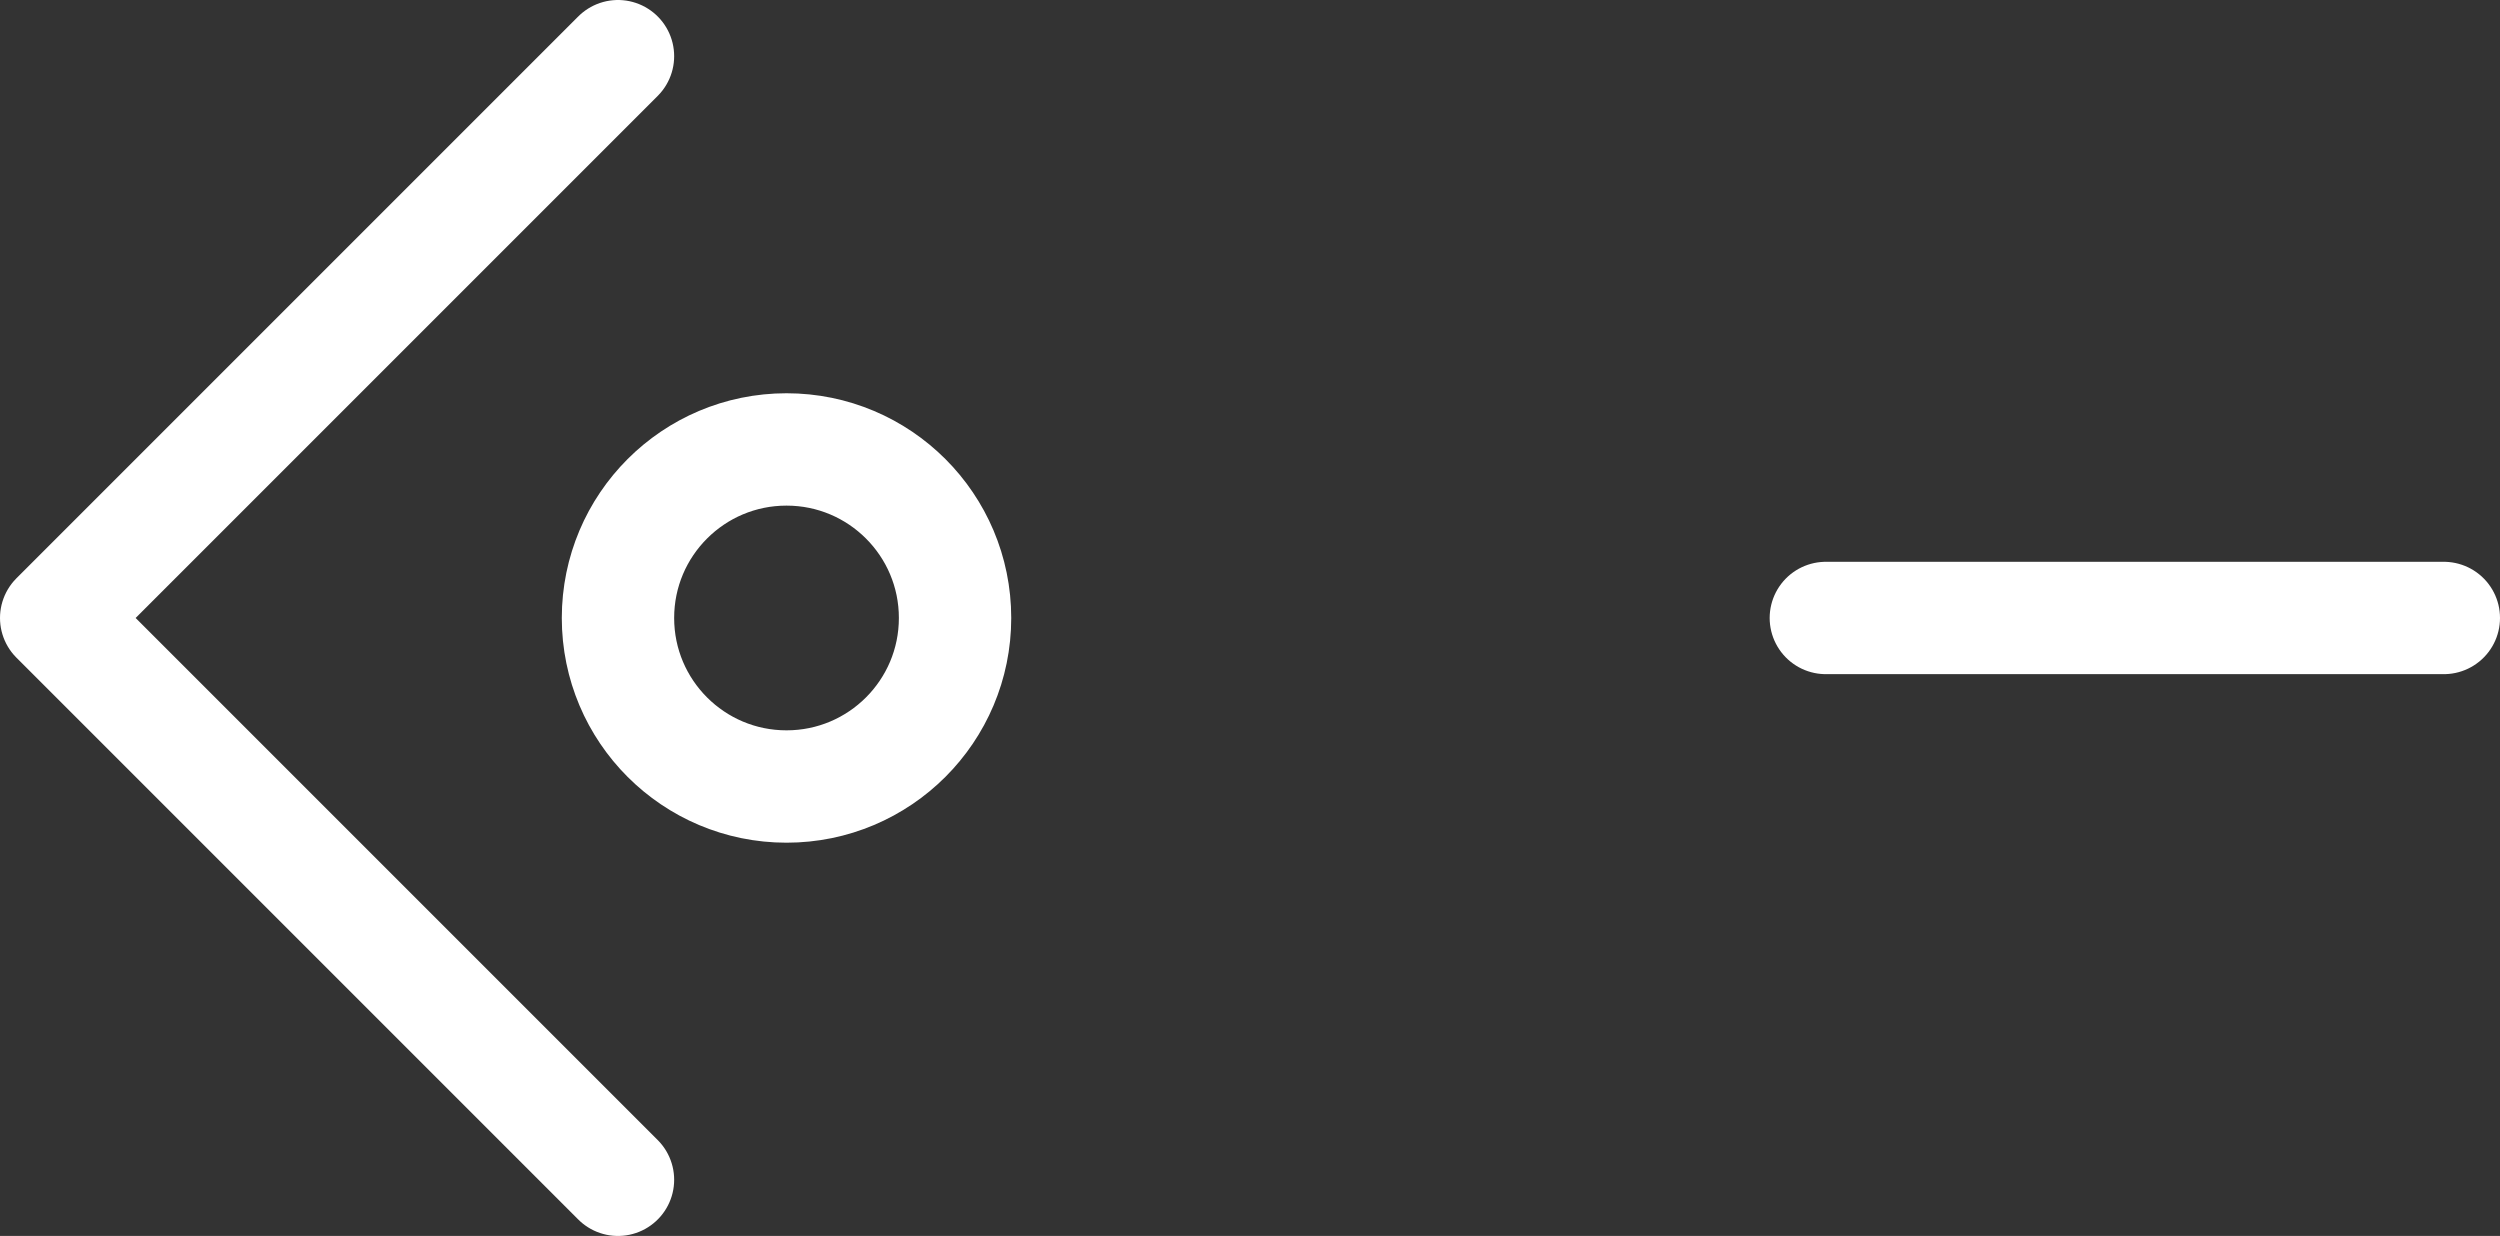 <svg width="89" height="44" viewBox="0 0 89 44" fill="none" xmlns="http://www.w3.org/2000/svg">
<rect x="0" y="0" width="89" height="44" fill="#333333" stroke="none"/>
<path d="M28 28C31.314 28 34 25.314 34 22C34 18.686 31.314 16 28 16C24.686 16 22 18.686 22 22C22 25.314 24.686 28 28 28Z" stroke="white" stroke-width="4" stroke-miterlimit="10"/>
<path d="M22 42L2 22L22 2" stroke="white" stroke-width="4" stroke-linecap="round" stroke-linejoin="round"/>
<path d="M65 22H87" stroke="white" stroke-width="4" stroke-linecap="round" stroke-linejoin="round"/>
</svg>

